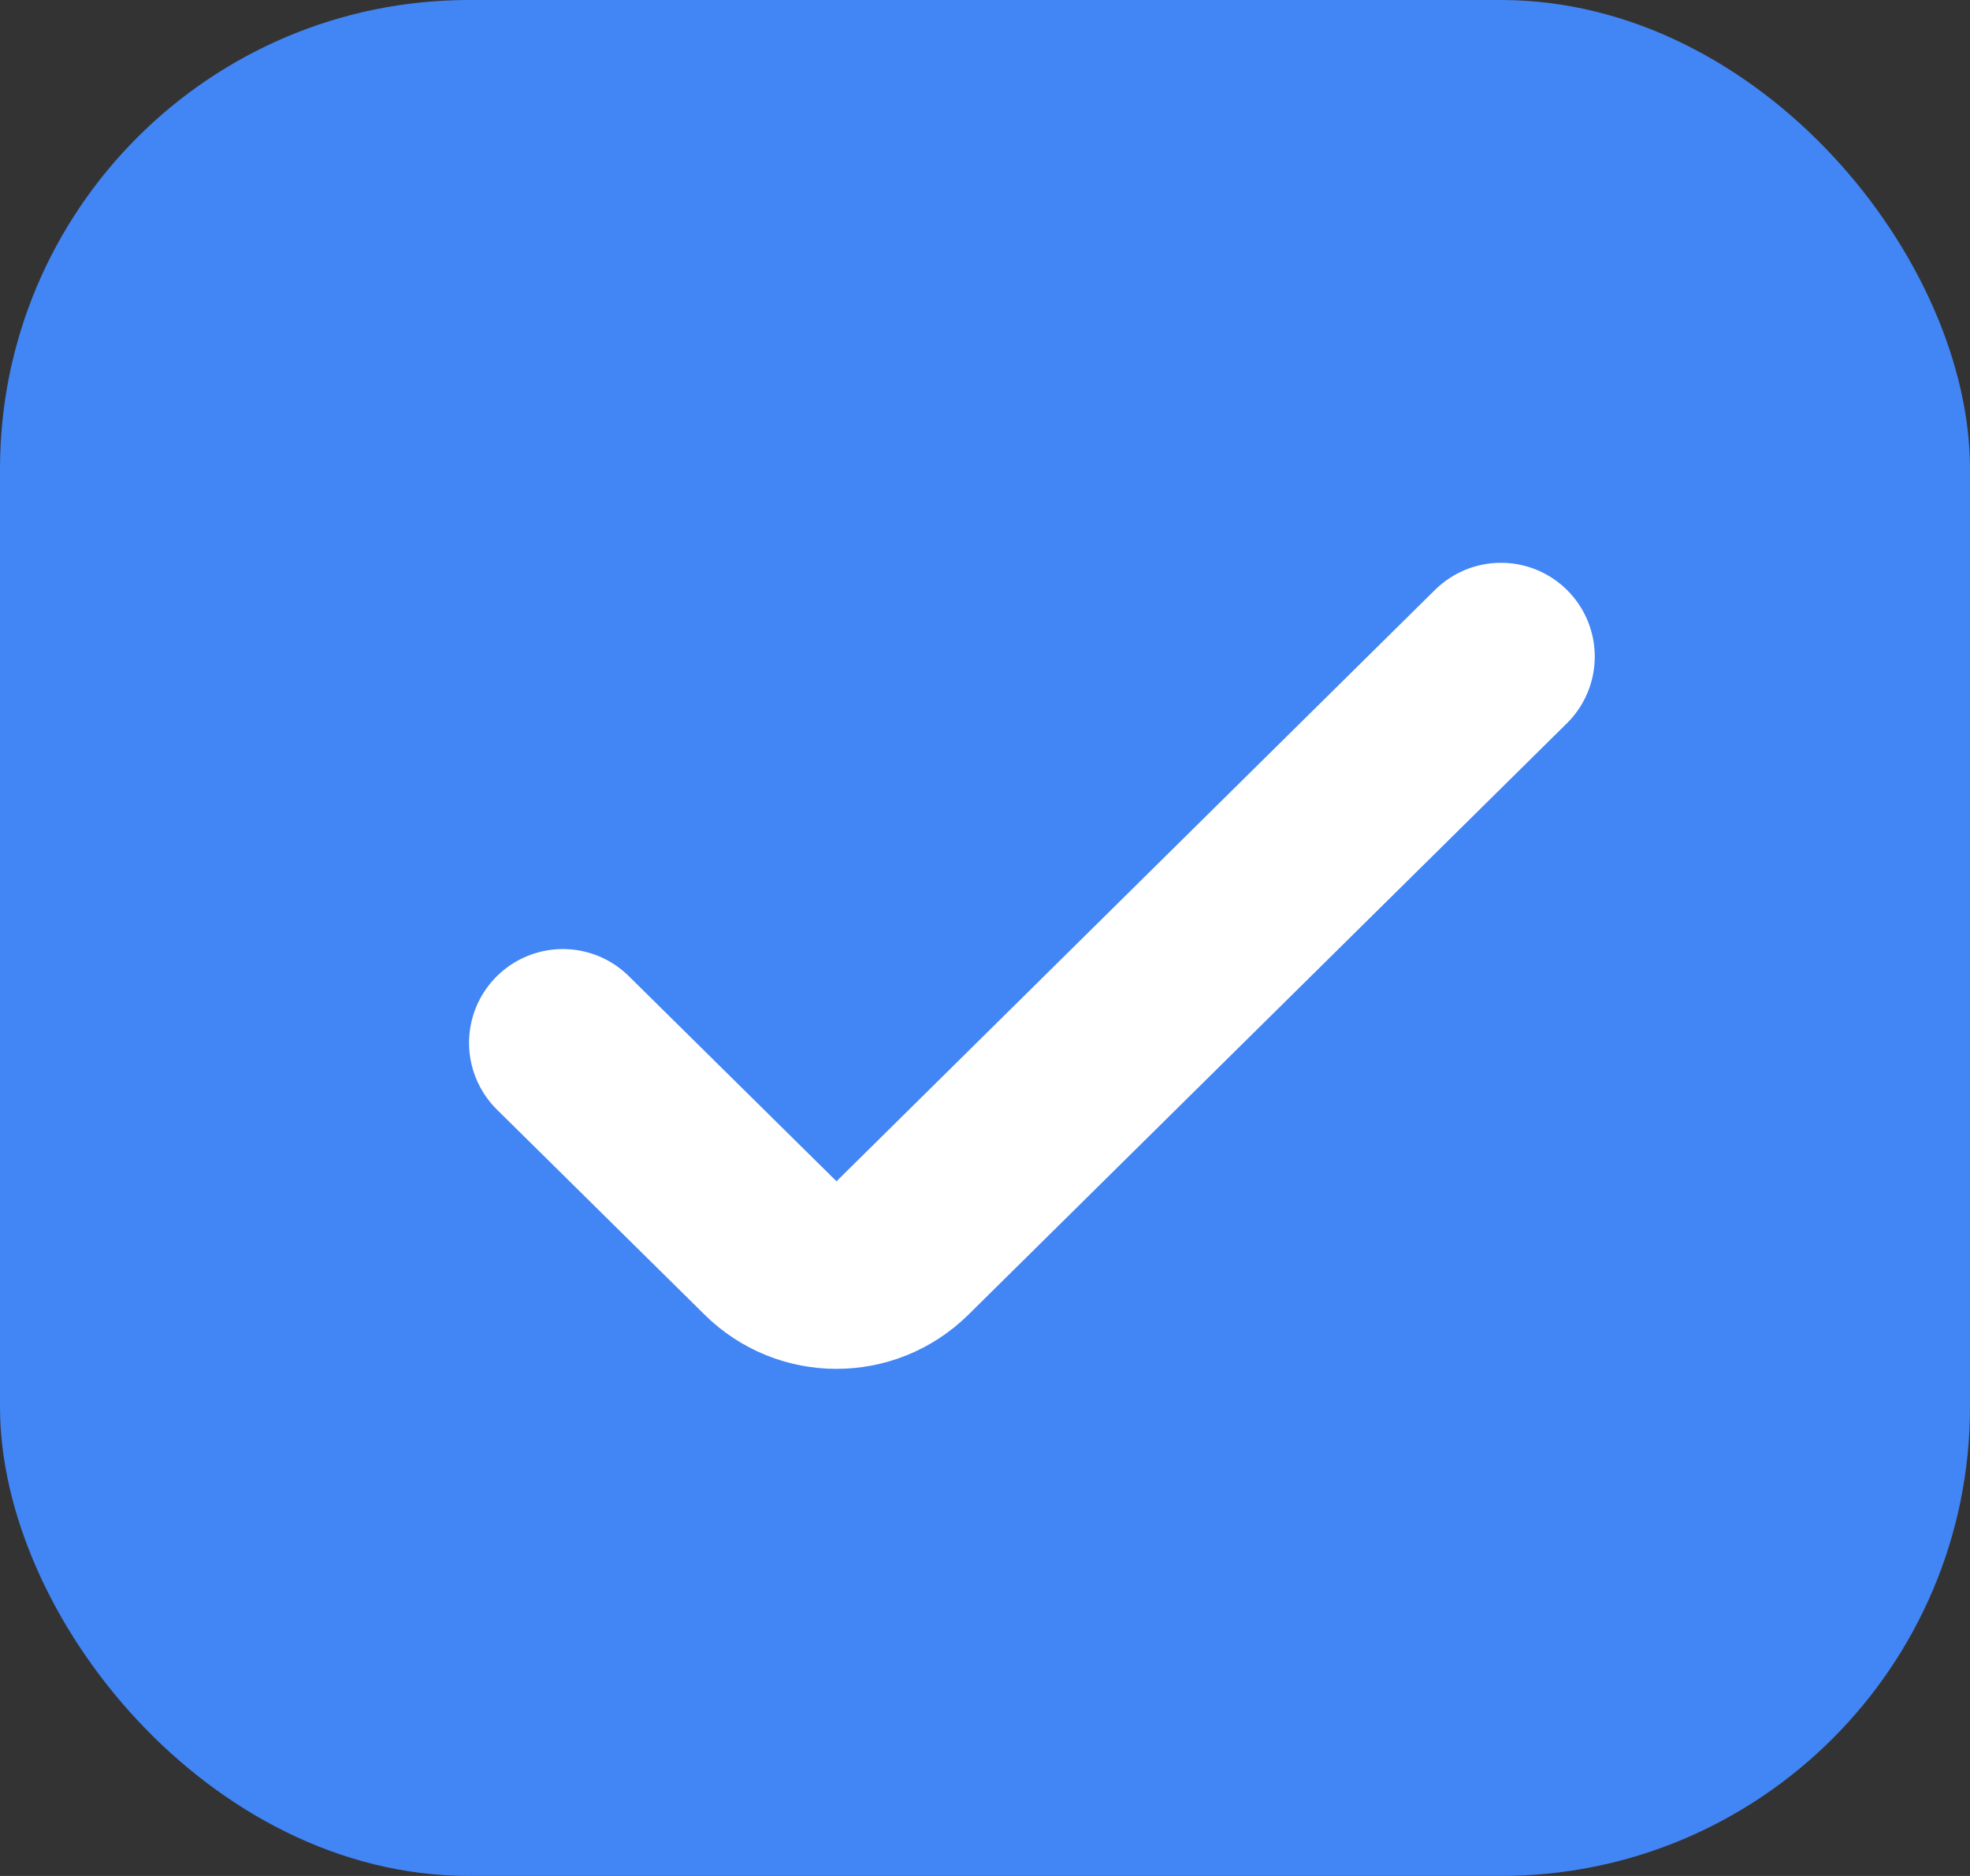 <svg width="21" height="20" viewBox="0 0 21 20" fill="none" xmlns="http://www.w3.org/2000/svg">
<rect x="0" y="0" width="21" height="20" fill="#333333" stroke="none"/>
<rect width="21" height="20" rx="5" fill="#4285F4"/>
<path d="M6 11.118L8.214 13.305C8.603 13.69 9.23 13.69 9.62 13.305L16 7" stroke="white" stroke-width="2" stroke-linecap="round"/>
</svg>
